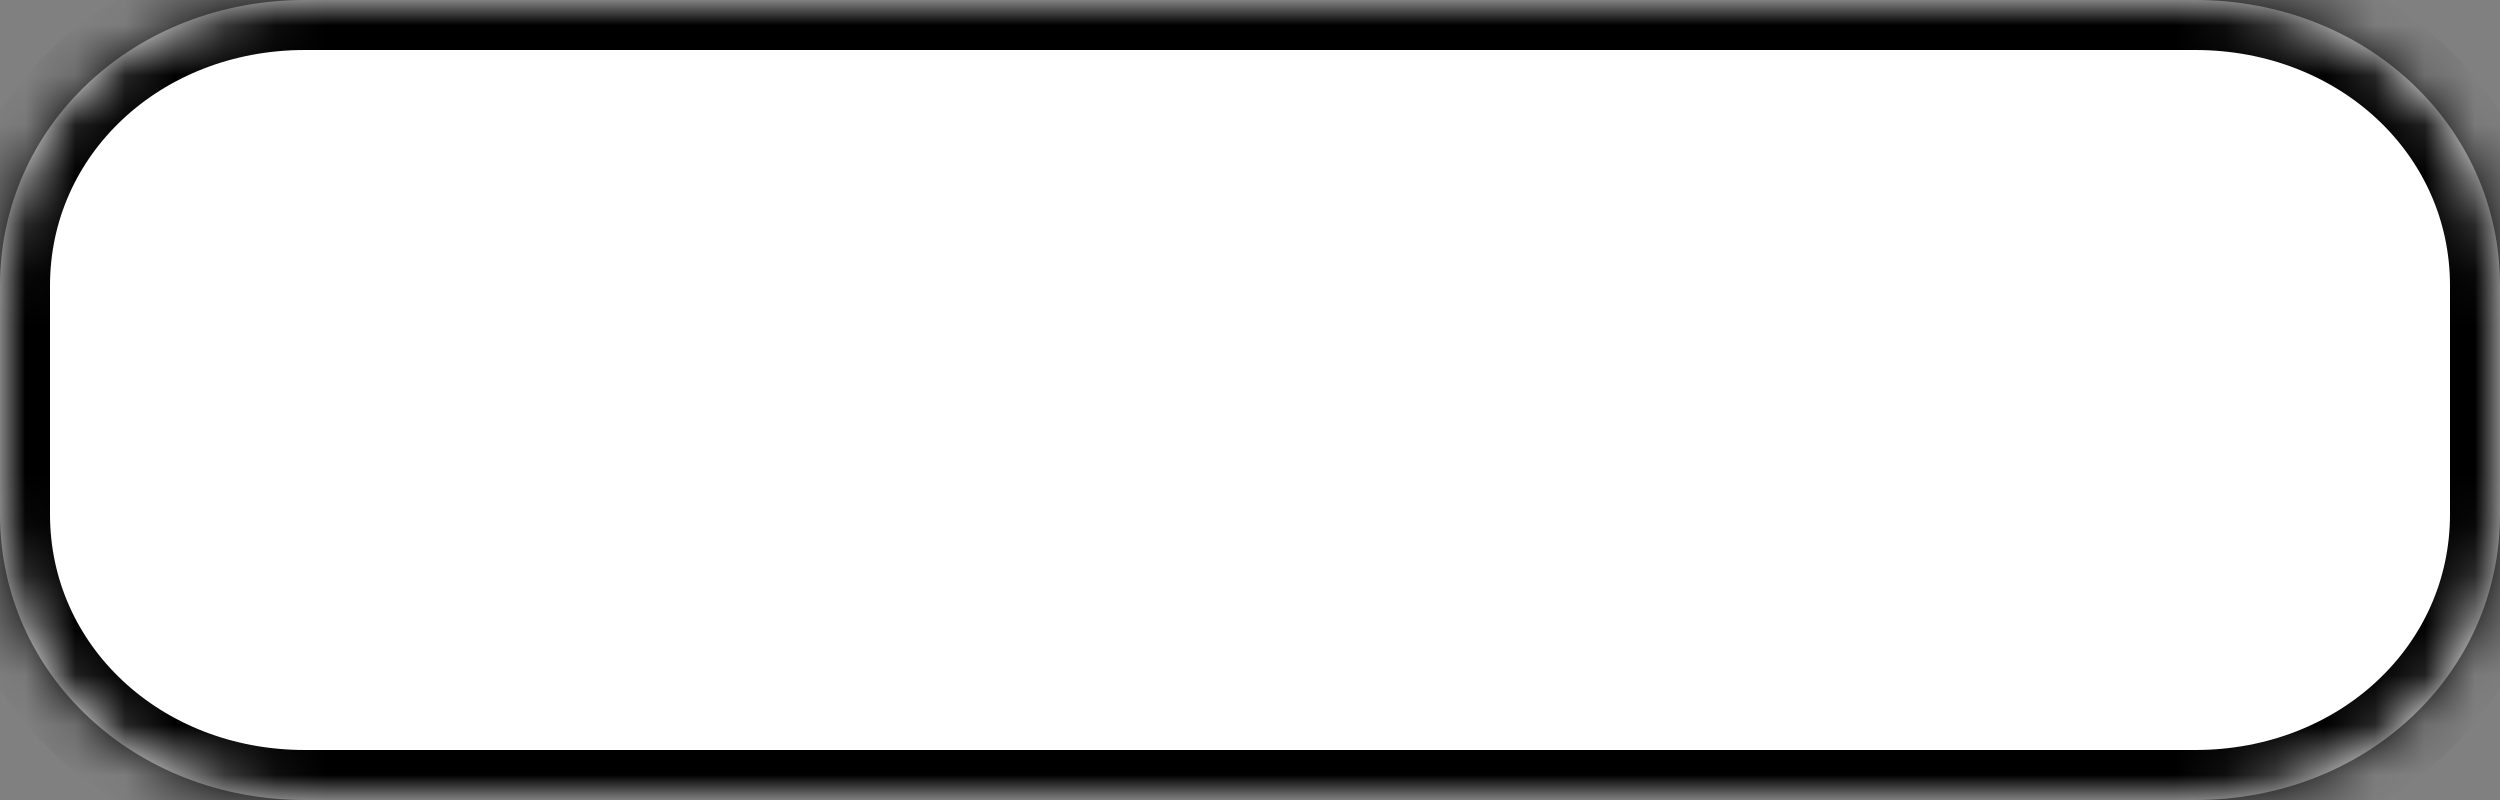 ﻿<?xml version="1.0" encoding="utf-8"?>
<svg version="1.1" xmlns:xlink="http://www.w3.org/1999/xlink" width="50px" height="16px" xmlns="http://www.w3.org/2000/svg">
  <rect width="100%" height="100%" fill="#808080" stroke="none"/>
  <defs>
    <mask fill="white" id="clip22">
      <path d="M 0 10.286  L 0 5.714  C 0 2.514  2.683 0  6.098 0  L 31.818 0  L 32.927 0  L 43.902 0  C 47.317 0  50 2.514  50 5.714  L 50 10.286  C 50 13.486  47.317 16  43.902 16  L 31.818 16  L 6.098 16  C 2.683 16  0 13.486  0 10.286  Z " fill-rule="evenodd" />
    </mask>
  </defs>
  <g transform="matrix(1 0 0 1 -1082 -2674 )">
    <path d="M 0 10.286  L 0 5.714  C 0 2.514  2.683 0  6.098 0  L 31.818 0  L 32.927 0  L 43.902 0  C 47.317 0  50 2.514  50 5.714  L 50 10.286  C 50 13.486  47.317 16  43.902 16  L 31.818 16  L 6.098 16  C 2.683 16  0 13.486  0 10.286  Z " fill-rule="nonzero" fill="#ffffff" stroke="none" transform="matrix(1 0 0 1 1082 2674 )" />
    <path d="M 0 10.286  L 0 5.714  C 0 2.514  2.683 0  6.098 0  L 31.818 0  L 32.927 0  L 43.902 0  C 47.317 0  50 2.514  50 5.714  L 50 10.286  C 50 13.486  47.317 16  43.902 16  L 31.818 16  L 6.098 16  C 2.683 16  0 13.486  0 10.286  Z " stroke-width="2" stroke="#000000" fill="none" transform="matrix(1 0 0 1 1082 2674 )" mask="url(#clip22)" />
  </g>
</svg>